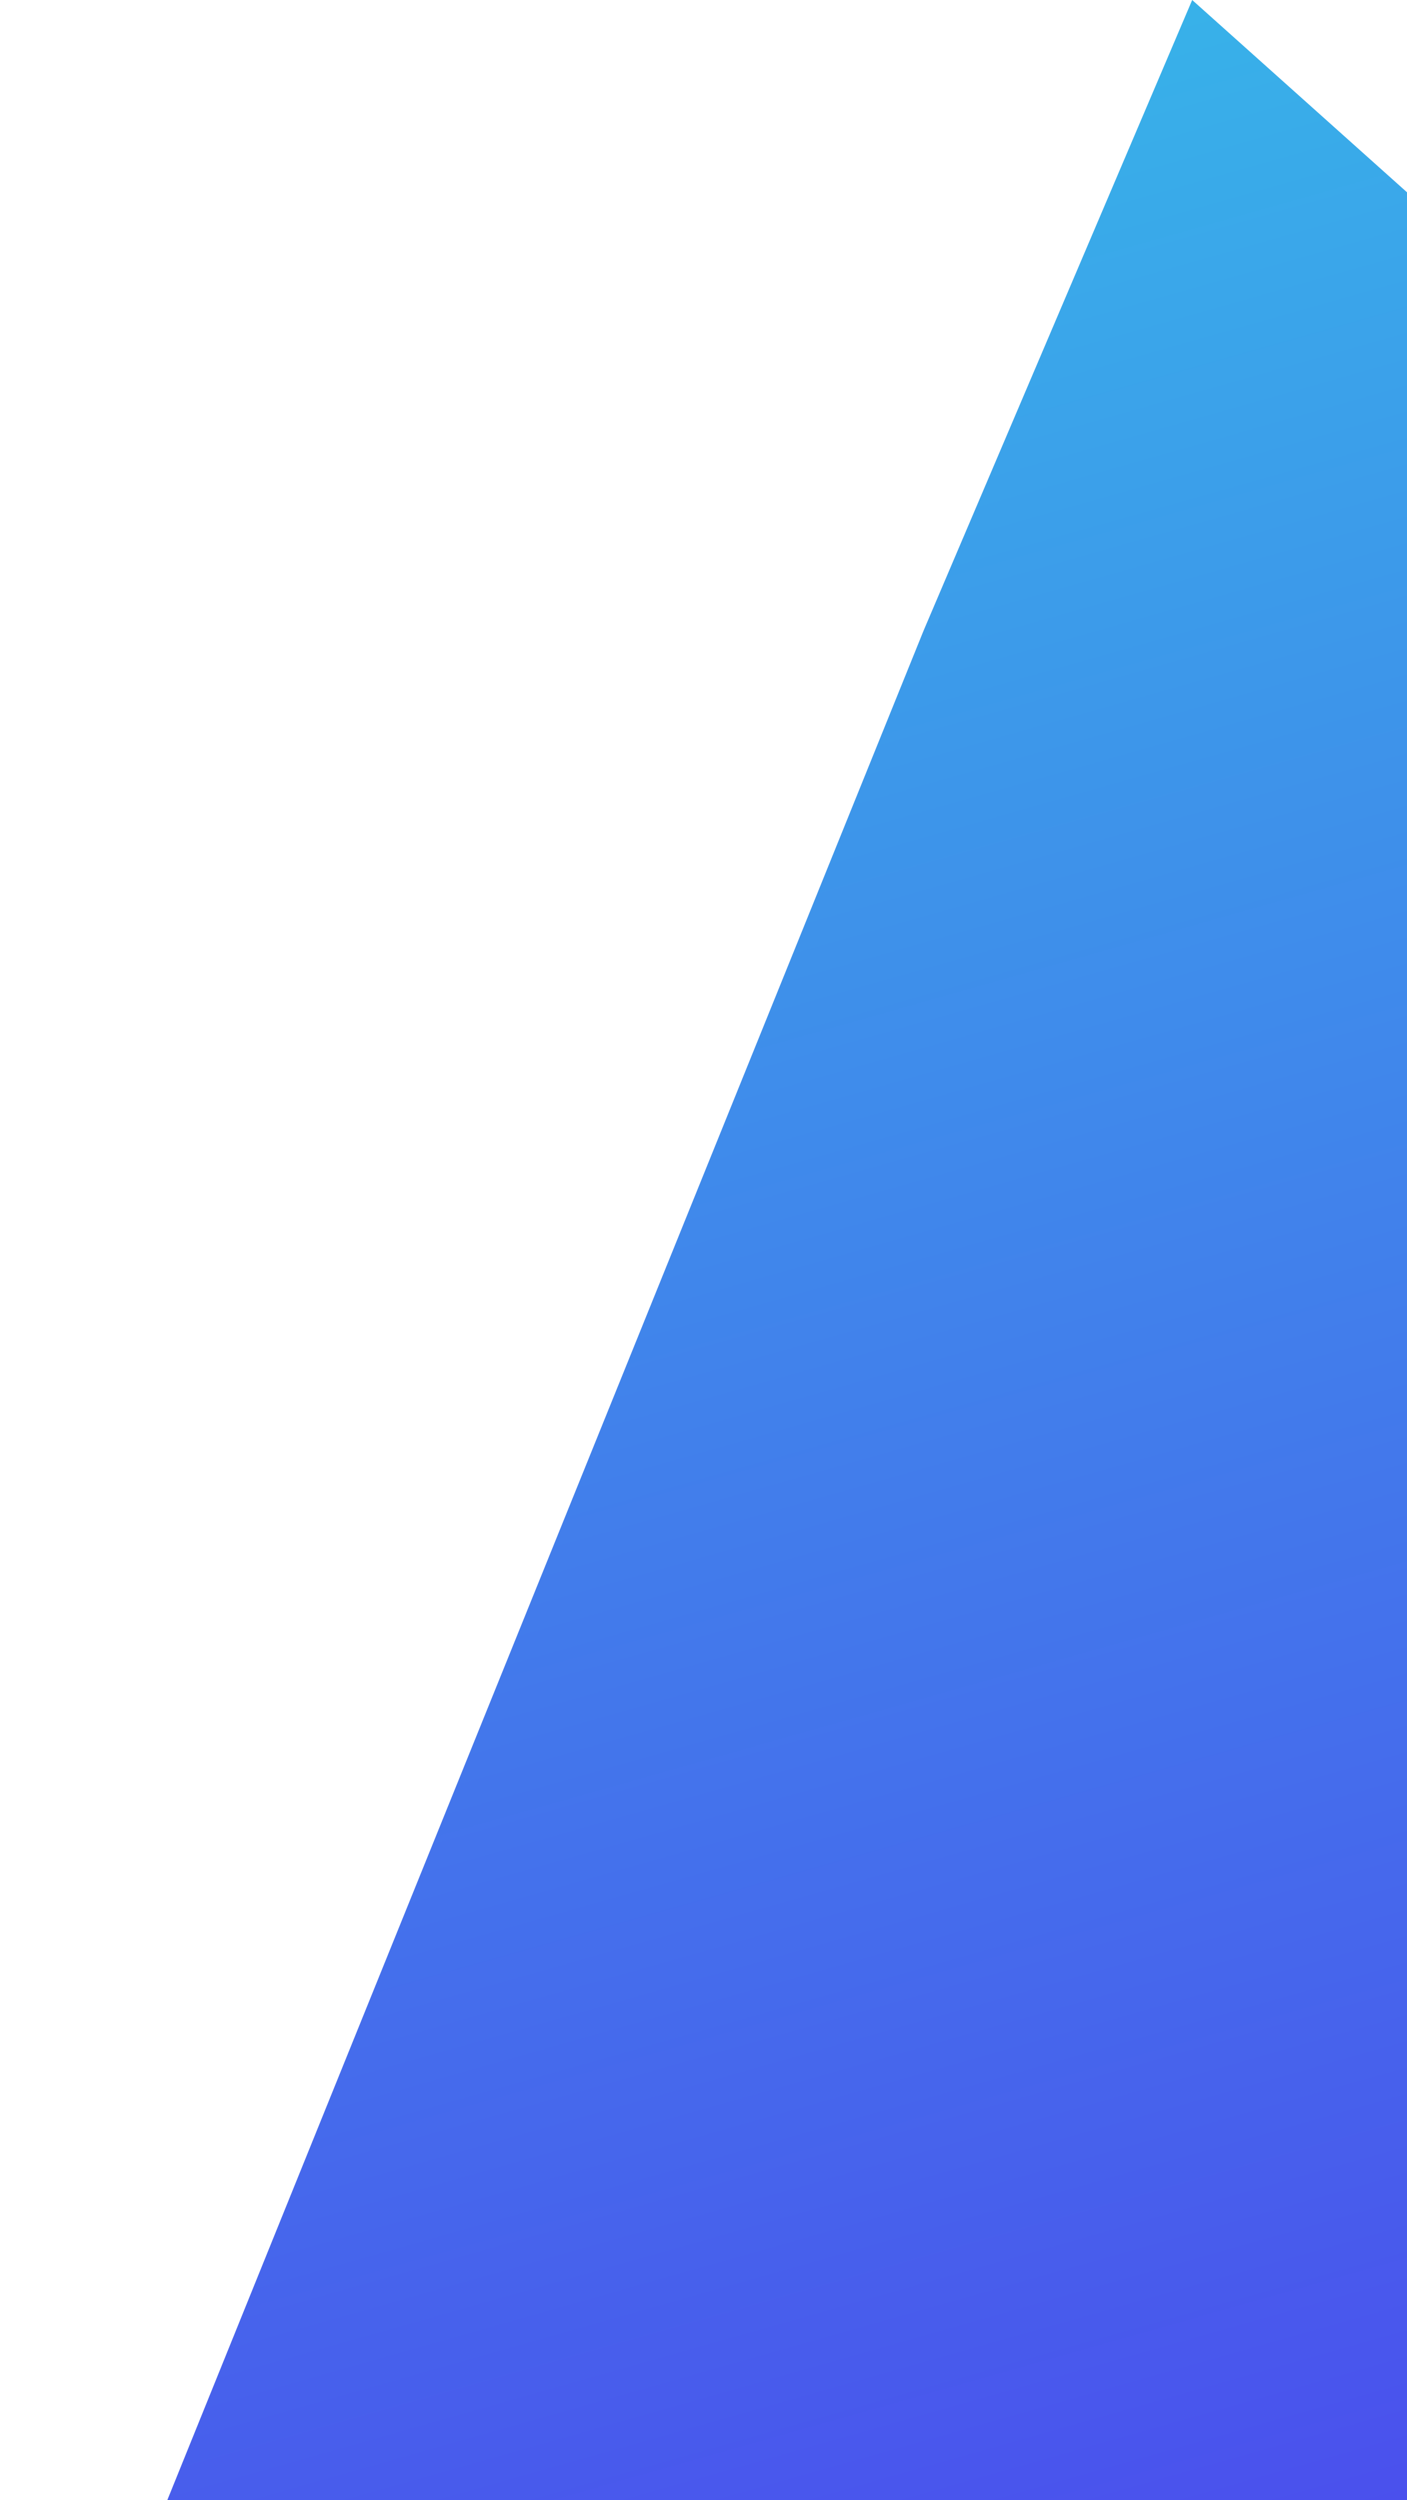 <svg width="393" height="698" viewBox="0 0 393 698" fill="none" xmlns="http://www.w3.org/2000/svg">
<path d="M258 176L333 0L409 68L397.5 868.5L-16 853C91.004 588.615 150.996 440.385 258 176Z" fill="url(#paint0_linear_3_310)"/>
<defs>
<linearGradient id="paint0_linear_3_310" x1="184" y1="9" x2="388" y2="729.001" gradientUnits="userSpaceOnUse">
<stop stop-color="#37B6E9"/>
<stop offset="1" stop-color="#4B4CED"/>
</linearGradient>
</defs>
</svg>

